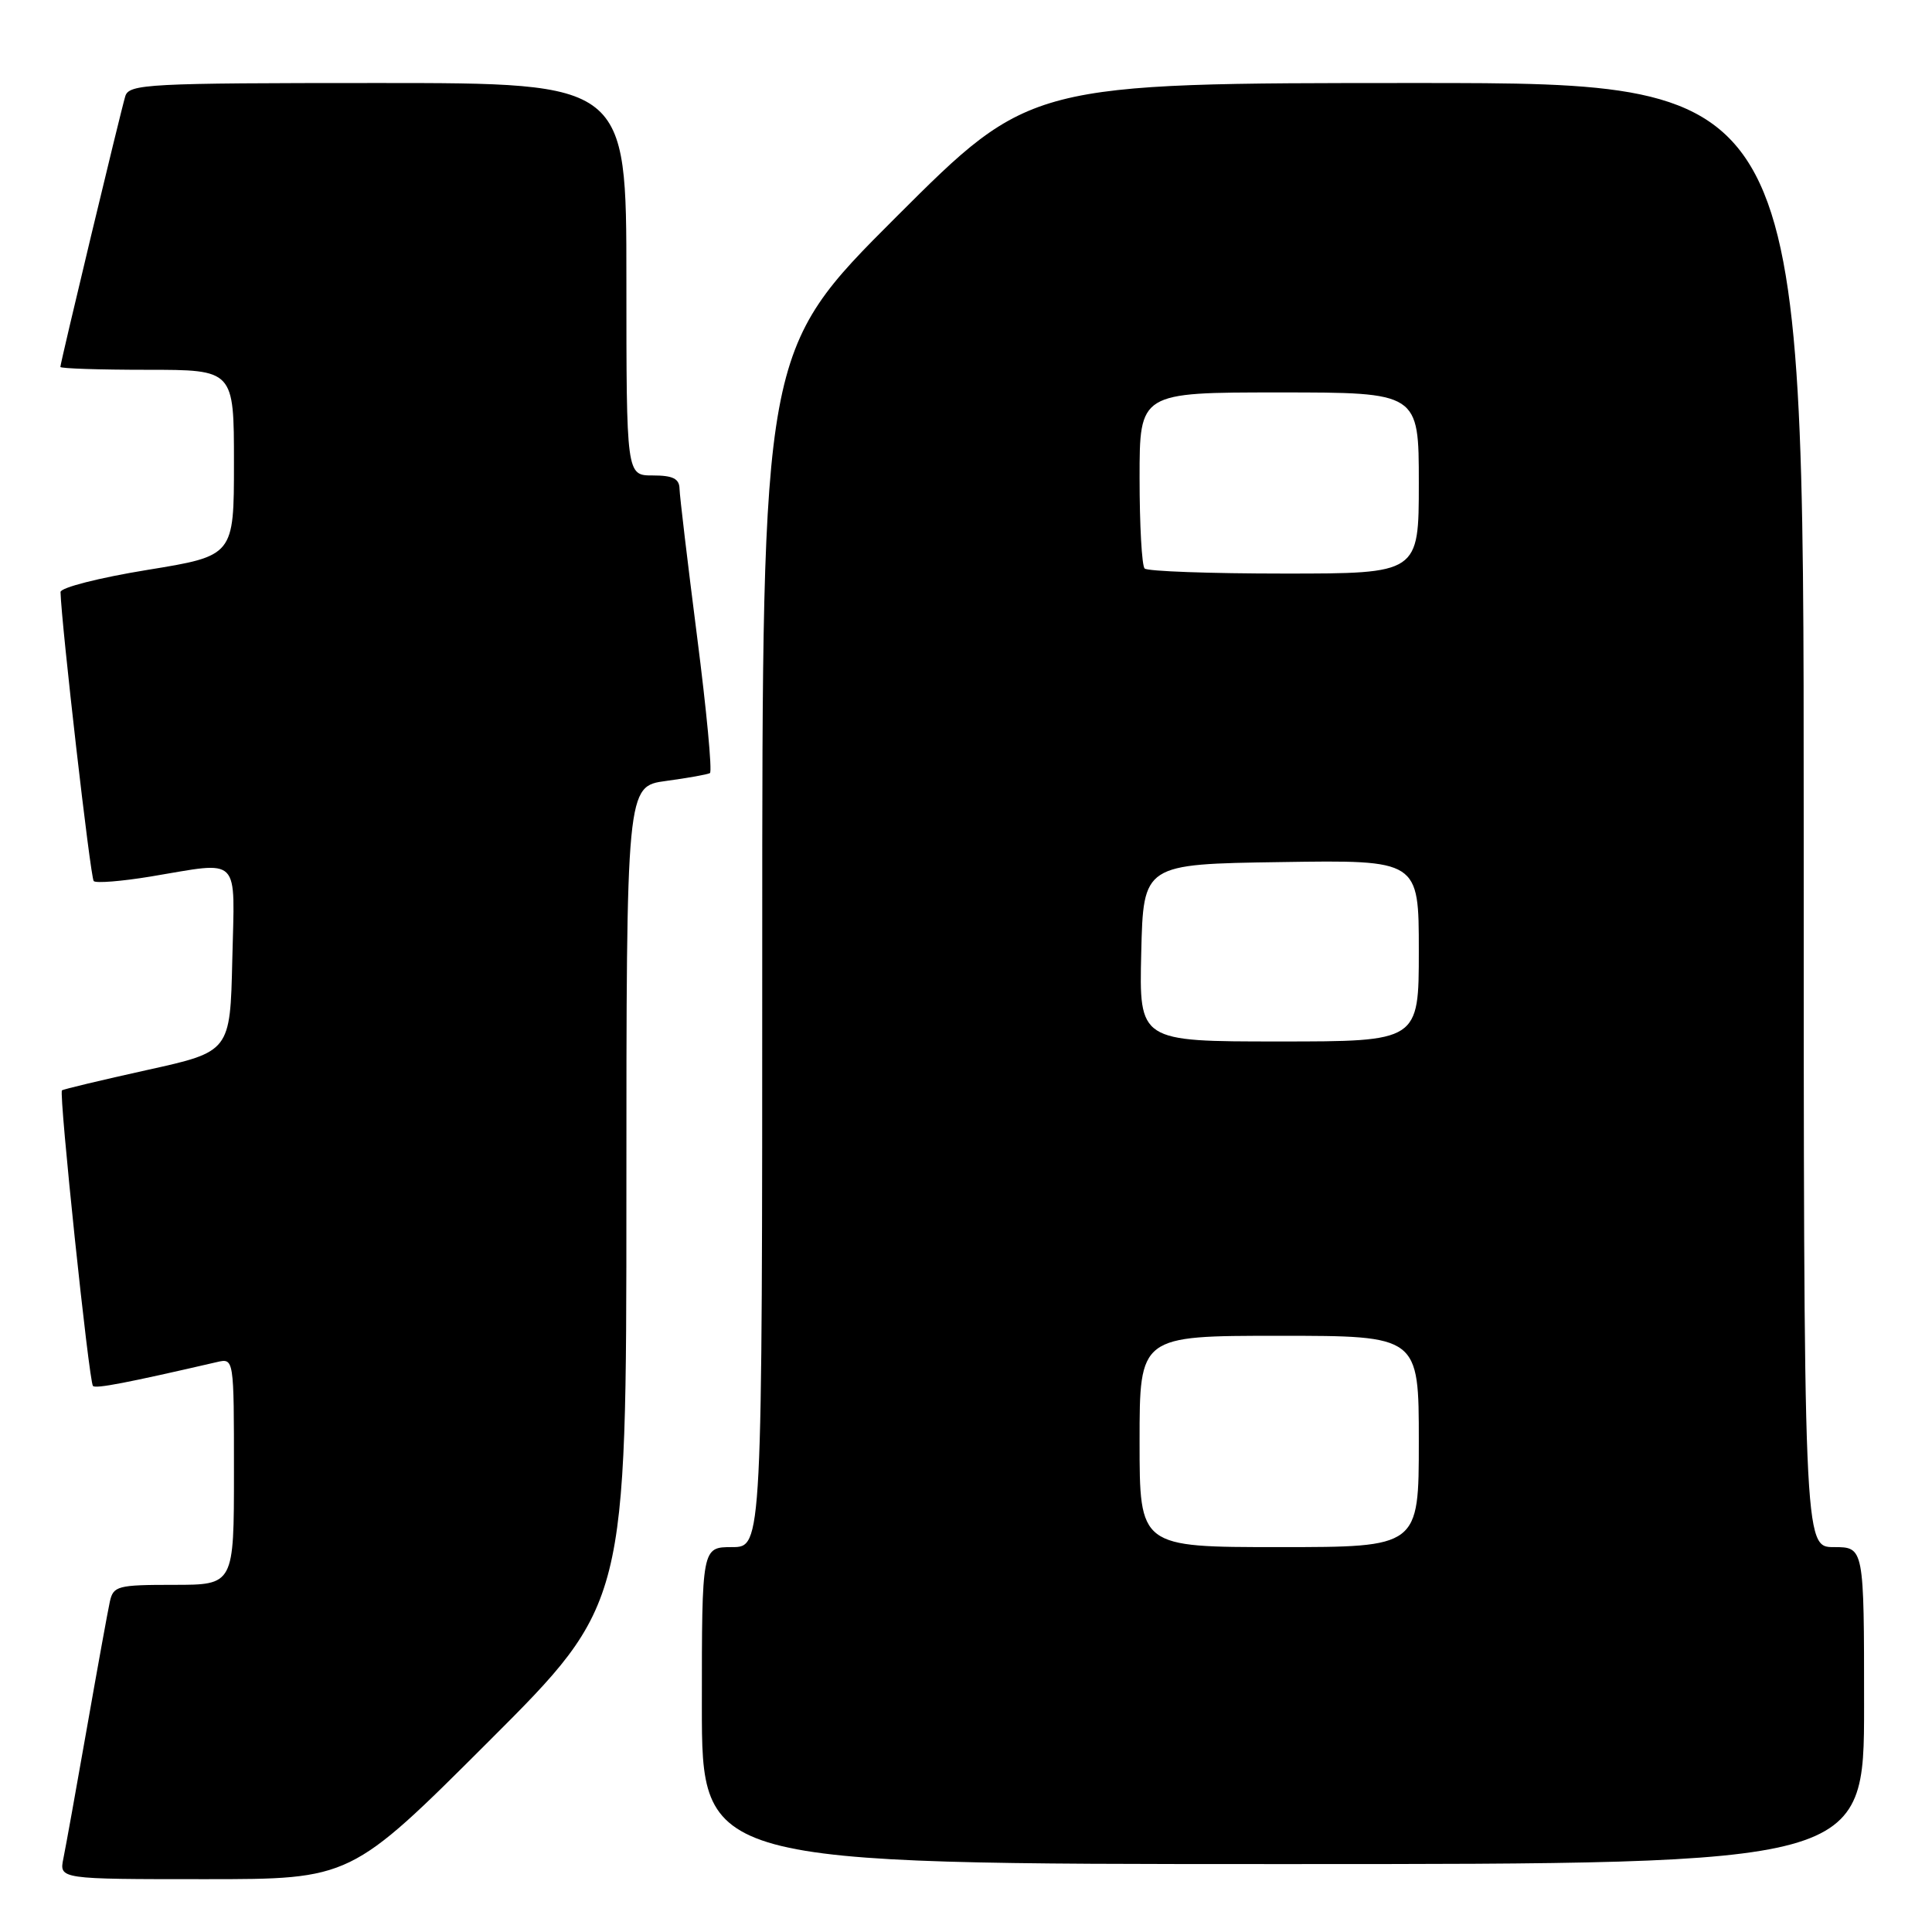 <?xml version="1.0" encoding="UTF-8" standalone="no"?>
<!DOCTYPE svg PUBLIC "-//W3C//DTD SVG 1.1//EN" "http://www.w3.org/Graphics/SVG/1.1/DTD/svg11.dtd" >
<svg xmlns="http://www.w3.org/2000/svg" xmlns:xlink="http://www.w3.org/1999/xlink" version="1.1" viewBox="0 0 256 256">
 <g >
 <path fill="currentColor"
d=" M 64.74 230.76 C 83.00 212.52 83.00 212.52 83.00 158.35 C 83.00 104.19 83.00 104.19 88.25 103.48 C 91.14 103.09 93.76 102.62 94.07 102.44 C 94.39 102.25 93.62 94.09 92.36 84.30 C 91.11 74.51 90.06 65.71 90.04 64.75 C 90.01 63.42 89.15 63.00 86.50 63.00 C 83.00 63.00 83.00 63.00 83.00 37.00 C 83.00 11.00 83.00 11.00 50.07 11.00 C 19.57 11.00 17.10 11.13 16.60 12.75 C 15.97 14.84 8.00 48.07 8.00 48.62 C 8.00 48.83 13.18 49.00 19.50 49.00 C 31.00 49.00 31.00 49.00 31.00 61.33 C 31.00 73.65 31.00 73.65 19.50 75.52 C 13.18 76.55 8.01 77.86 8.02 78.45 C 8.13 82.67 11.98 116.32 12.42 116.75 C 12.72 117.05 16.10 116.78 19.93 116.15 C 32.07 114.14 31.10 113.16 30.78 127.18 C 30.50 139.35 30.50 139.35 19.50 141.78 C 13.45 143.12 8.37 144.33 8.21 144.48 C 7.78 144.87 11.79 183.13 12.32 183.65 C 12.70 184.03 16.86 183.23 28.75 180.48 C 31.00 179.96 31.00 179.96 31.00 194.98 C 31.00 210.00 31.00 210.00 23.02 210.00 C 15.55 210.00 15.01 210.15 14.55 212.25 C 14.28 213.49 12.91 221.03 11.51 229.00 C 10.11 236.97 8.71 244.74 8.40 246.25 C 7.84 249.00 7.84 249.00 27.16 249.00 C 46.48 249.00 46.48 249.00 64.74 230.76 Z  M 247.00 226.00 C 247.00 205.00 247.00 205.00 243.00 205.00 C 239.00 205.00 239.00 205.00 239.00 108.00 C 239.00 11.00 239.00 11.00 187.76 11.00 C 136.52 11.00 136.52 11.00 118.76 28.74 C 101.00 46.48 101.00 46.48 101.00 125.74 C 101.00 205.00 101.00 205.00 97.00 205.00 C 93.00 205.00 93.00 205.00 93.00 226.00 C 93.00 247.00 93.00 247.00 170.00 247.00 C 247.00 247.00 247.00 247.00 247.00 226.00 Z  M 151.00 191.00 C 151.00 177.00 151.00 177.00 169.50 177.00 C 188.00 177.00 188.00 177.00 188.00 191.00 C 188.00 205.00 188.00 205.00 169.50 205.00 C 151.00 205.00 151.00 205.00 151.00 191.00 Z  M 151.22 126.25 C 151.50 114.50 151.50 114.50 169.75 114.23 C 188.00 113.95 188.00 113.95 188.00 125.98 C 188.00 138.00 188.00 138.00 169.47 138.00 C 150.94 138.00 150.94 138.00 151.22 126.25 Z  M 151.67 75.33 C 151.30 74.97 151.00 69.57 151.00 63.33 C 151.00 52.00 151.00 52.00 169.50 52.00 C 188.00 52.00 188.00 52.00 188.00 64.00 C 188.00 76.00 188.00 76.00 170.17 76.00 C 160.36 76.00 152.03 75.70 151.67 75.33 Z "/>
</g>
</svg>